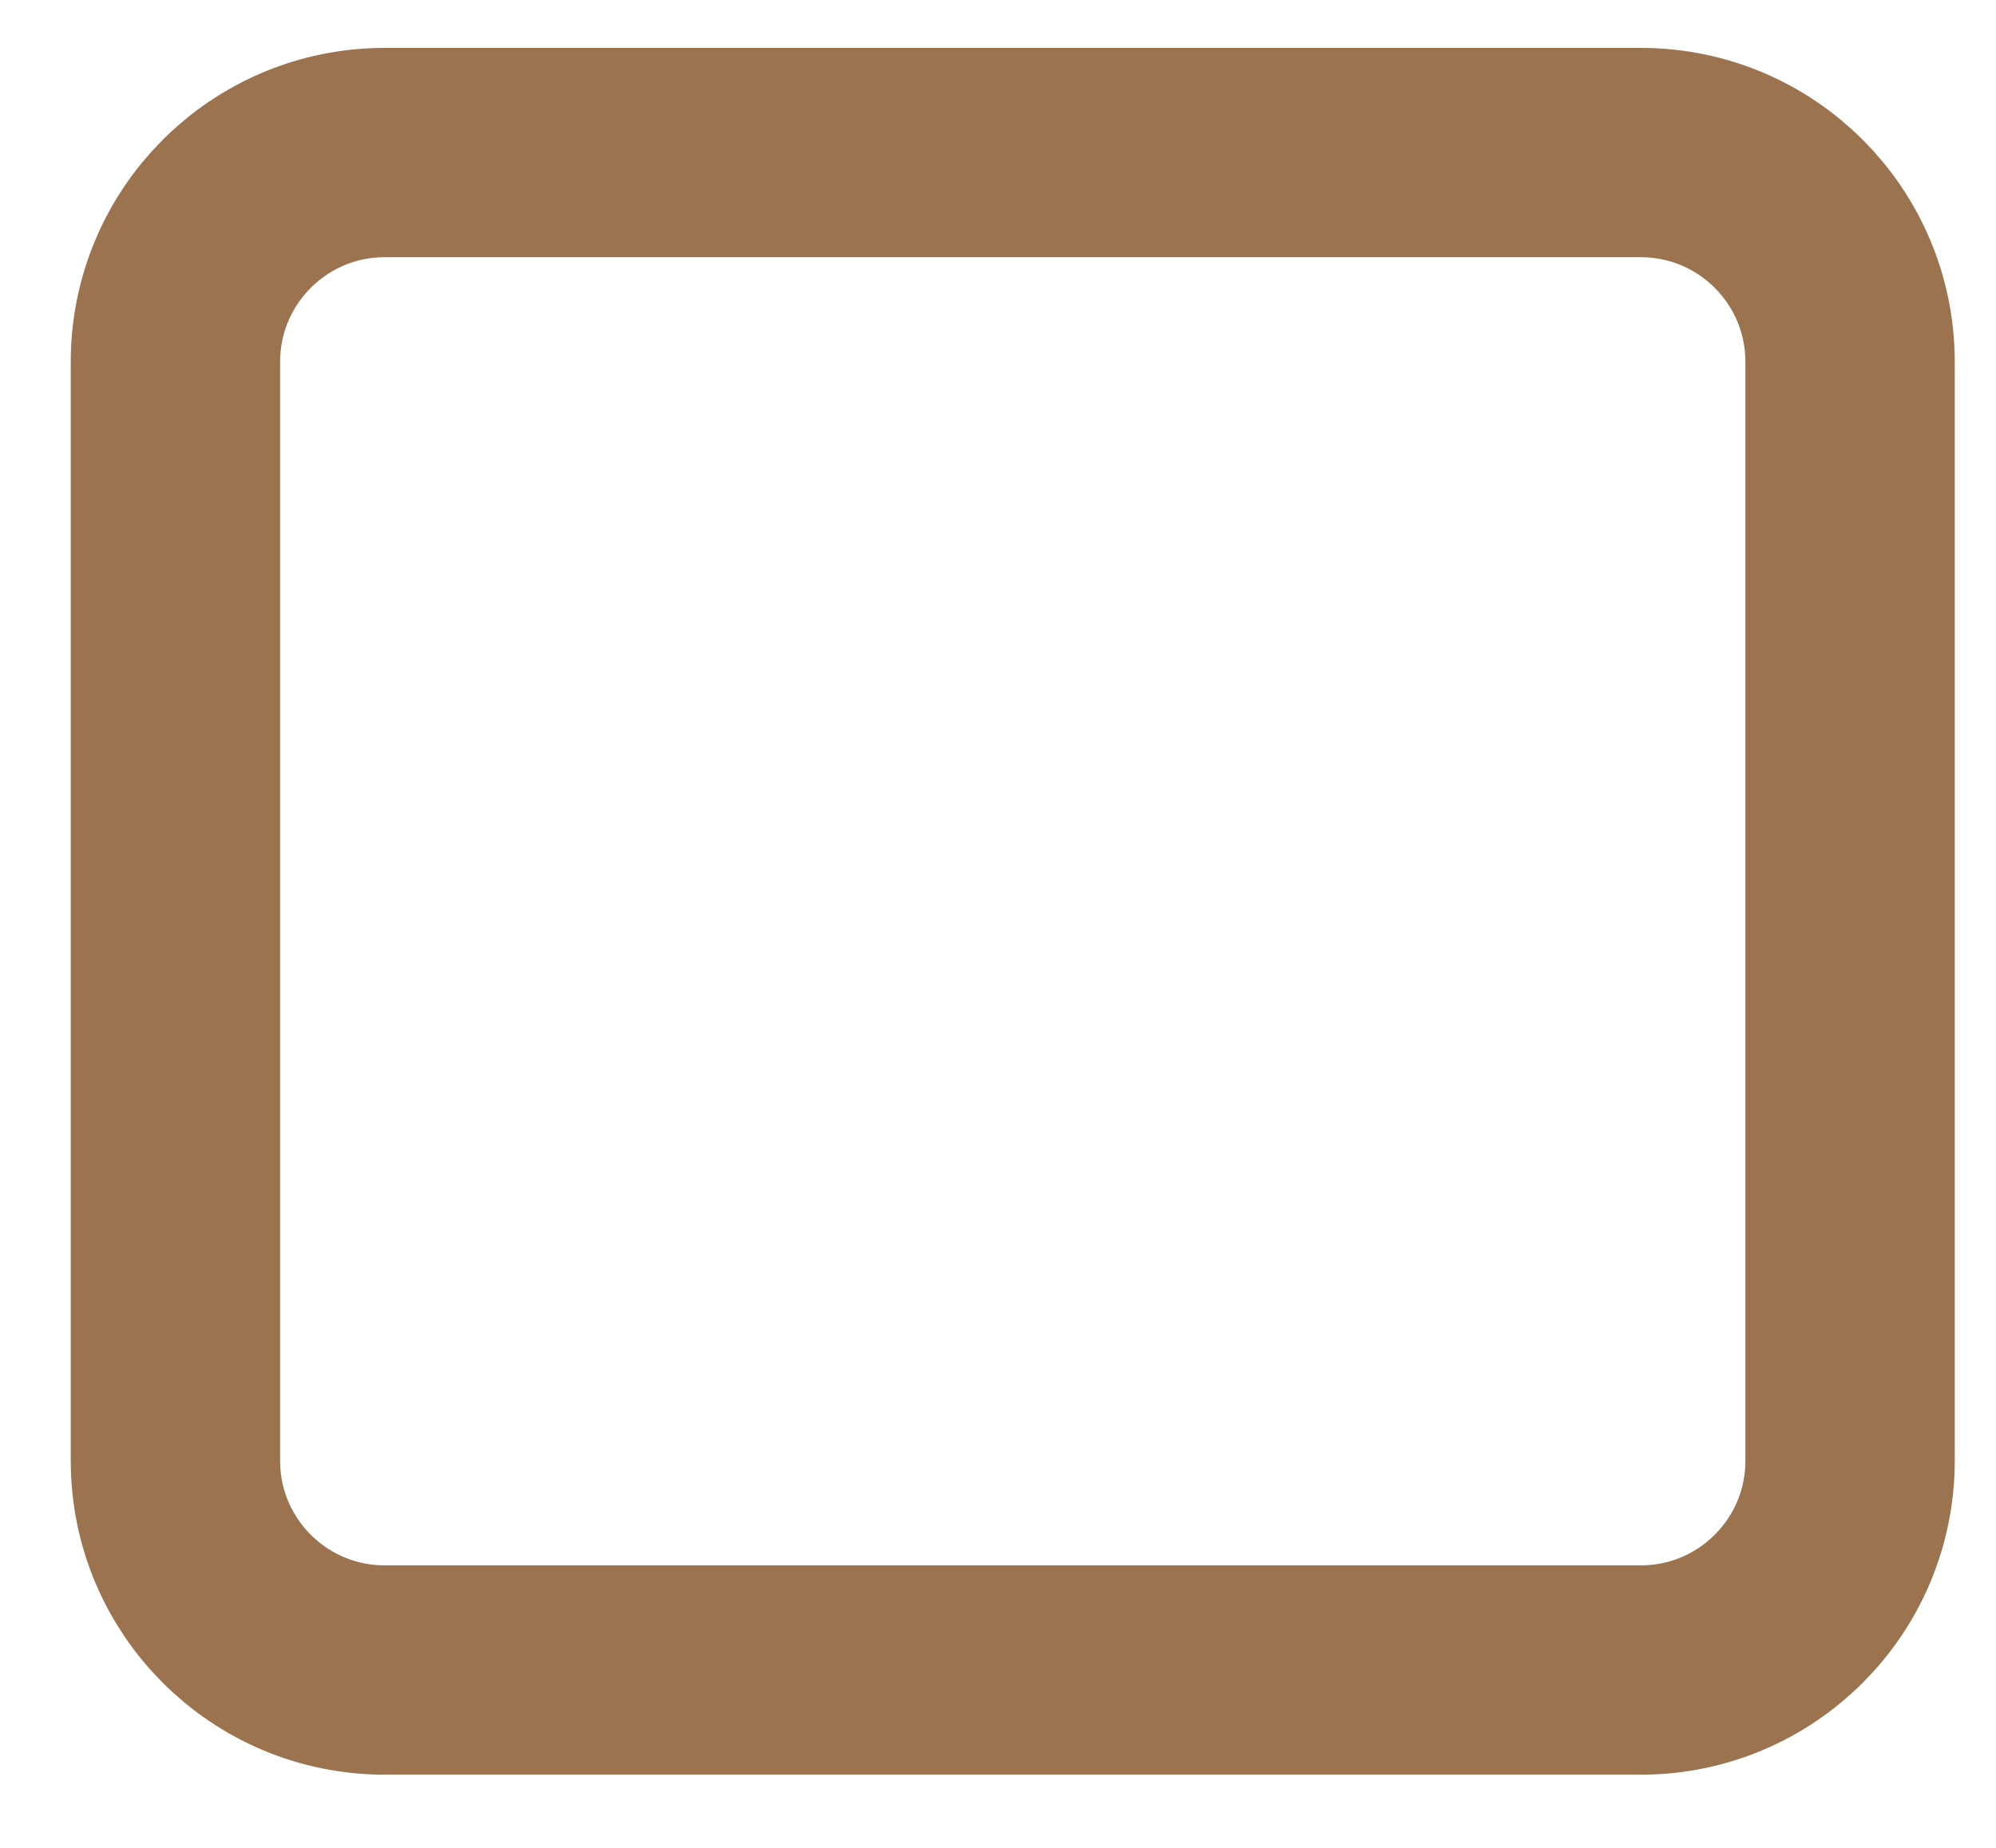 <svg width="27" height="25" viewBox="0 0 27 25" fill="none" xmlns="http://www.w3.org/2000/svg">
<path id="Vector" d="M2.373 4.896C2.373 3.332 3.64 2.064 5.204 2.064H22.195C23.759 2.064 25.026 3.332 25.026 4.896V19.763C25.026 21.326 23.759 22.594 22.195 22.594H5.204C3.64 22.594 2.373 21.326 2.373 19.763V4.896Z" stroke="#9B734F" stroke-width="2.832"/>
</svg>
